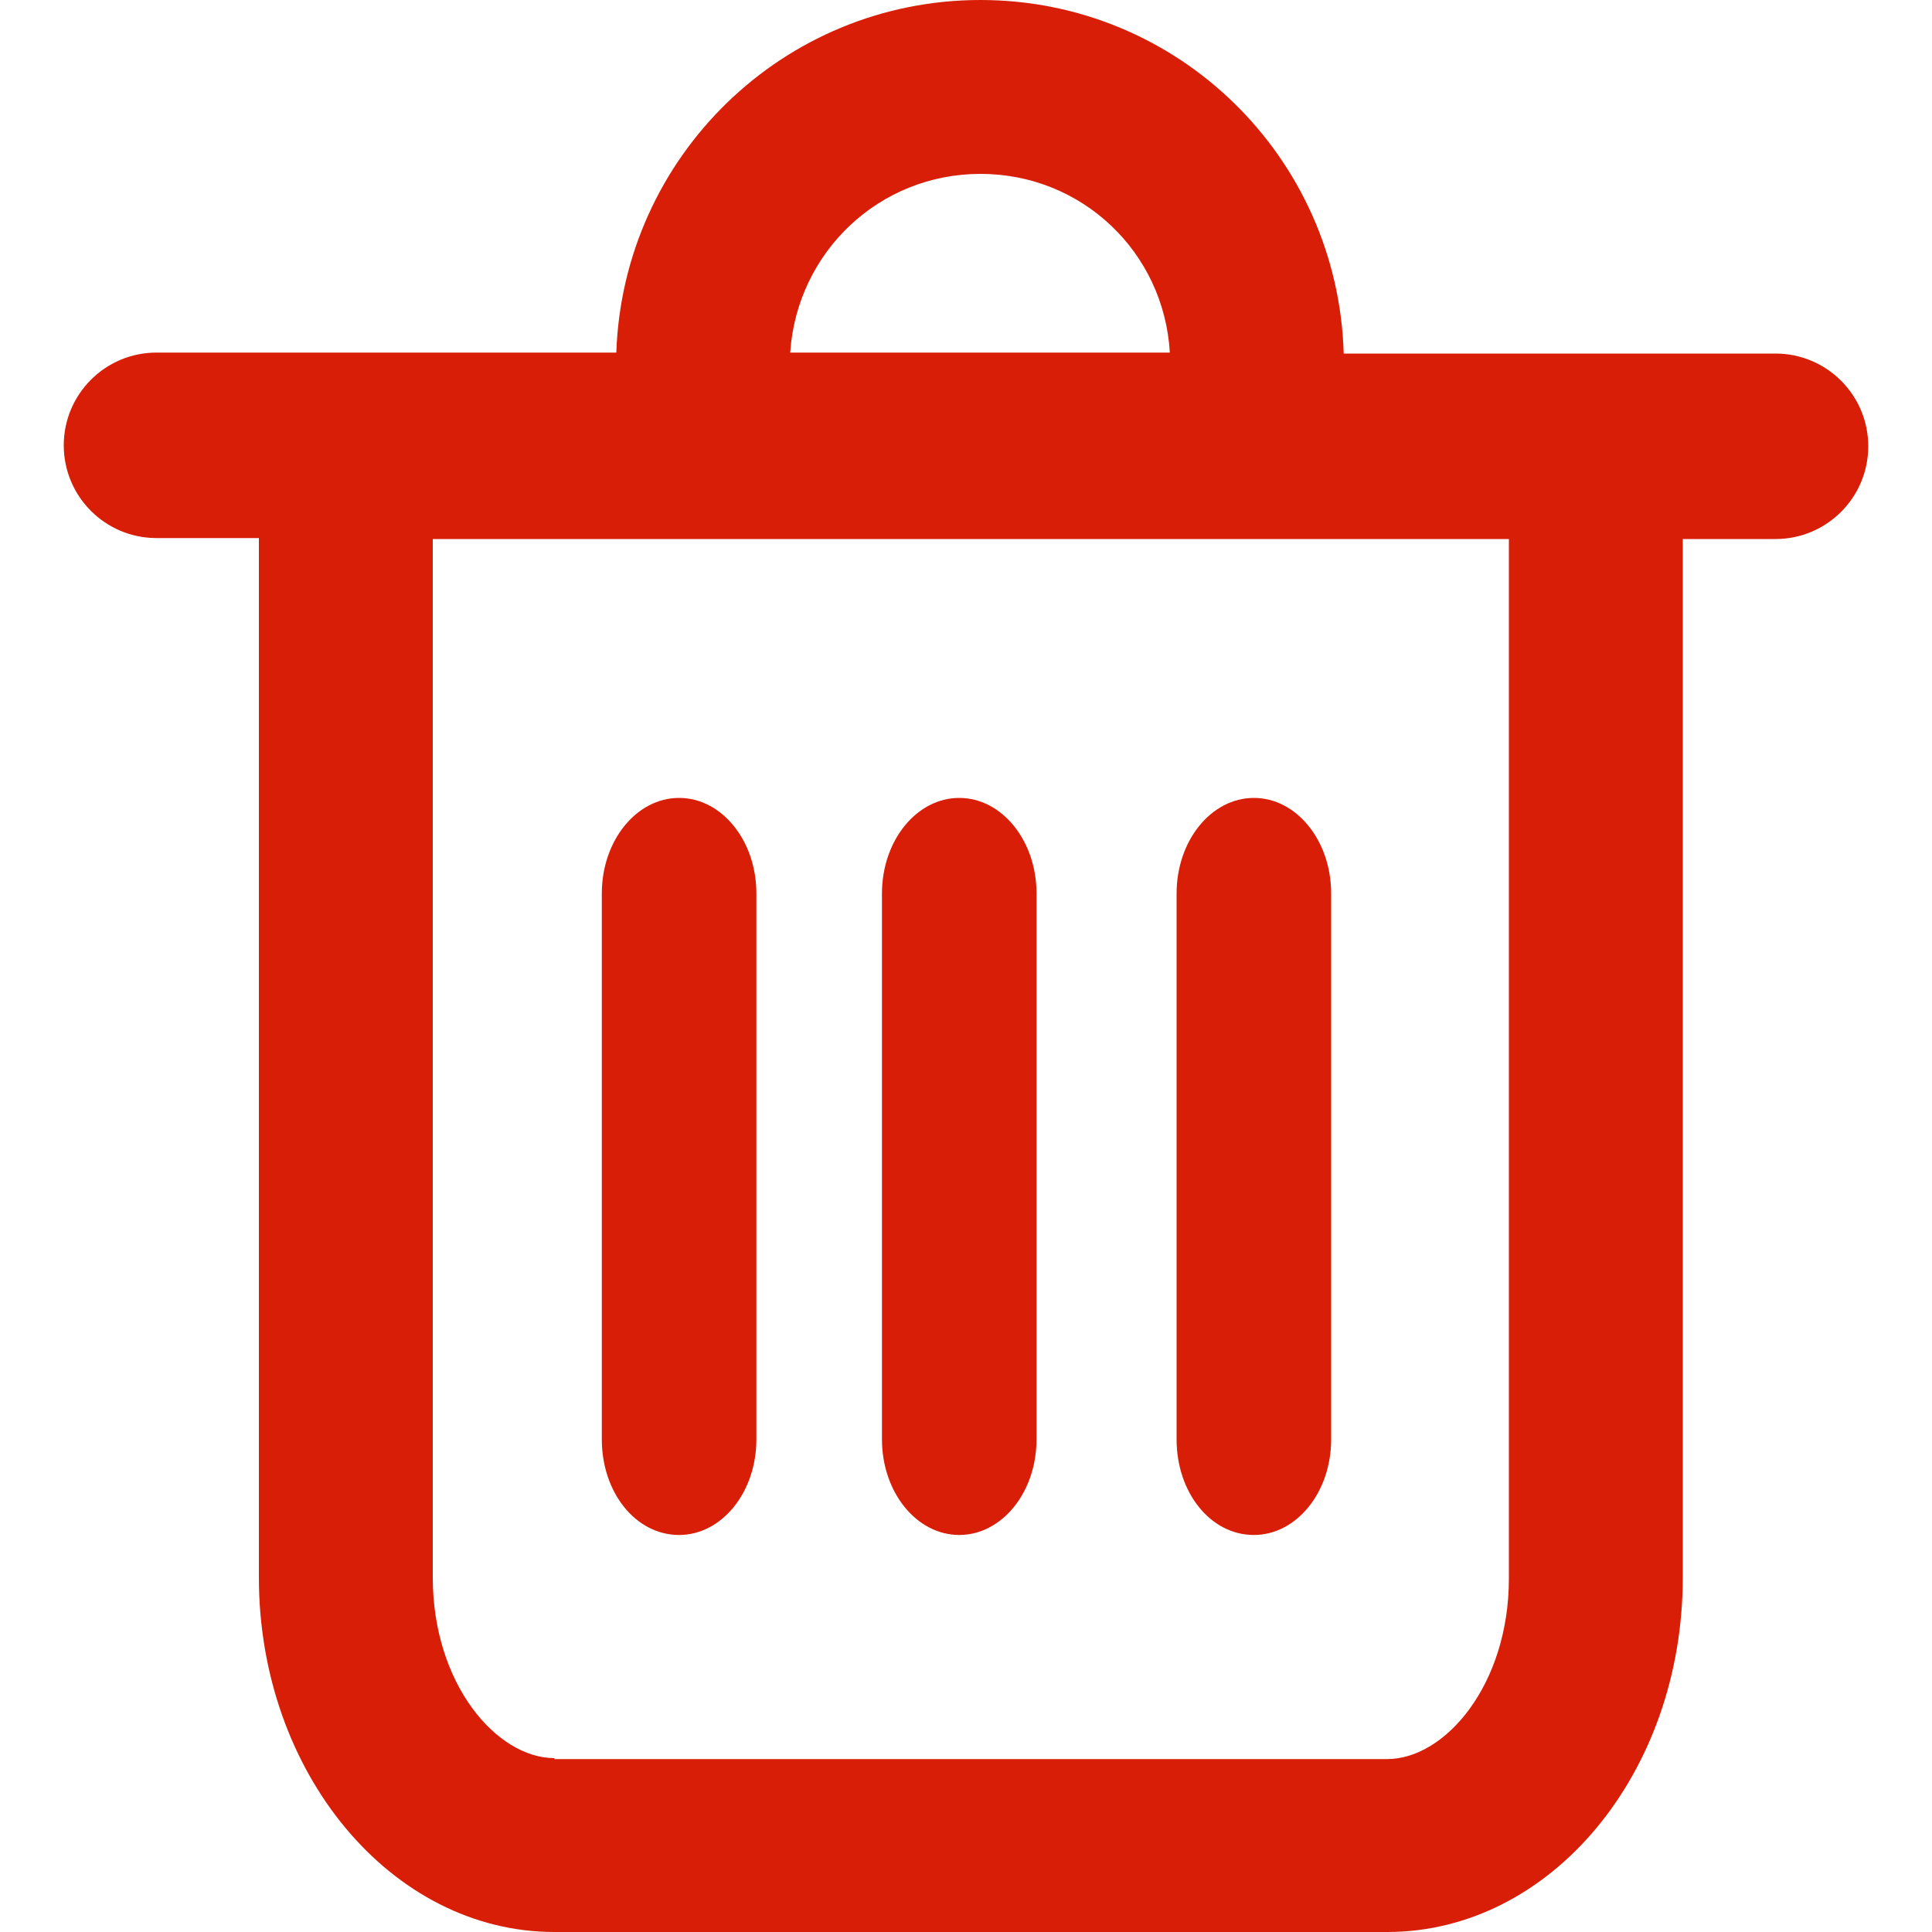 <?xml version="1.0" standalone="no"?><!DOCTYPE svg PUBLIC "-//W3C//DTD SVG 1.1//EN" "http://www.w3.org/Graphics/SVG/1.1/DTD/svg11.dtd"><svg t="1574321859502" class="icon" viewBox="0 0 1024 1024" version="1.1" xmlns="http://www.w3.org/2000/svg" p-id="3092" xmlns:xlink="http://www.w3.org/1999/xlink" width="200" height="200"><defs><style type="text/css"></style></defs><path d="M519.68 0C415.232 0 330.24 82.944 326.656 186.88H82.944c-27.136 0-49.152 22.016-49.152 49.152s22.016 49.152 49.152 49.152h54.272v550.912C137.216 939.52 207.36 1024 293.888 1024h441.344c86.528 0 156.672-83.968 156.672-187.904v-550.4h49.152c27.136 0 49.152-22.016 49.152-49.152s-22.016-49.152-49.152-49.152H712.192C709.12 82.944 624.128 0 519.68 0zM418.816 186.88c3.584-53.248 47.104-94.72 100.864-94.72s97.28 41.472 100.352 94.72H418.816zM293.888 931.84c-30.72 0-64.512-39.424-64.512-95.744v-550.4h570.368v550.912c0 56.32-33.792 95.744-64.512 95.744H293.888v-0.512z" fill="#D81E06" p-id="3093"></path><path d="M359.936 813.568c22.528 0 40.96-22.528 40.96-50.688V473.6c0-28.16-18.432-50.688-40.96-50.688s-40.96 22.528-40.96 50.688v289.28c0 28.16 17.92 50.688 40.96 50.688z m148.48 0c22.528 0 40.96-22.528 40.96-50.688V473.6c0-28.16-18.432-50.688-40.96-50.688s-40.96 22.528-40.96 50.688v289.28c0 28.16 18.432 50.688 40.96 50.688z m156.16 0c22.528 0 40.96-22.528 40.96-50.688V473.6c0-28.16-18.432-50.688-40.96-50.688s-40.96 22.528-40.96 50.688v289.28c0 28.16 17.92 50.688 40.96 50.688z" fill="#D81E06" p-id="3094"></path></svg>
